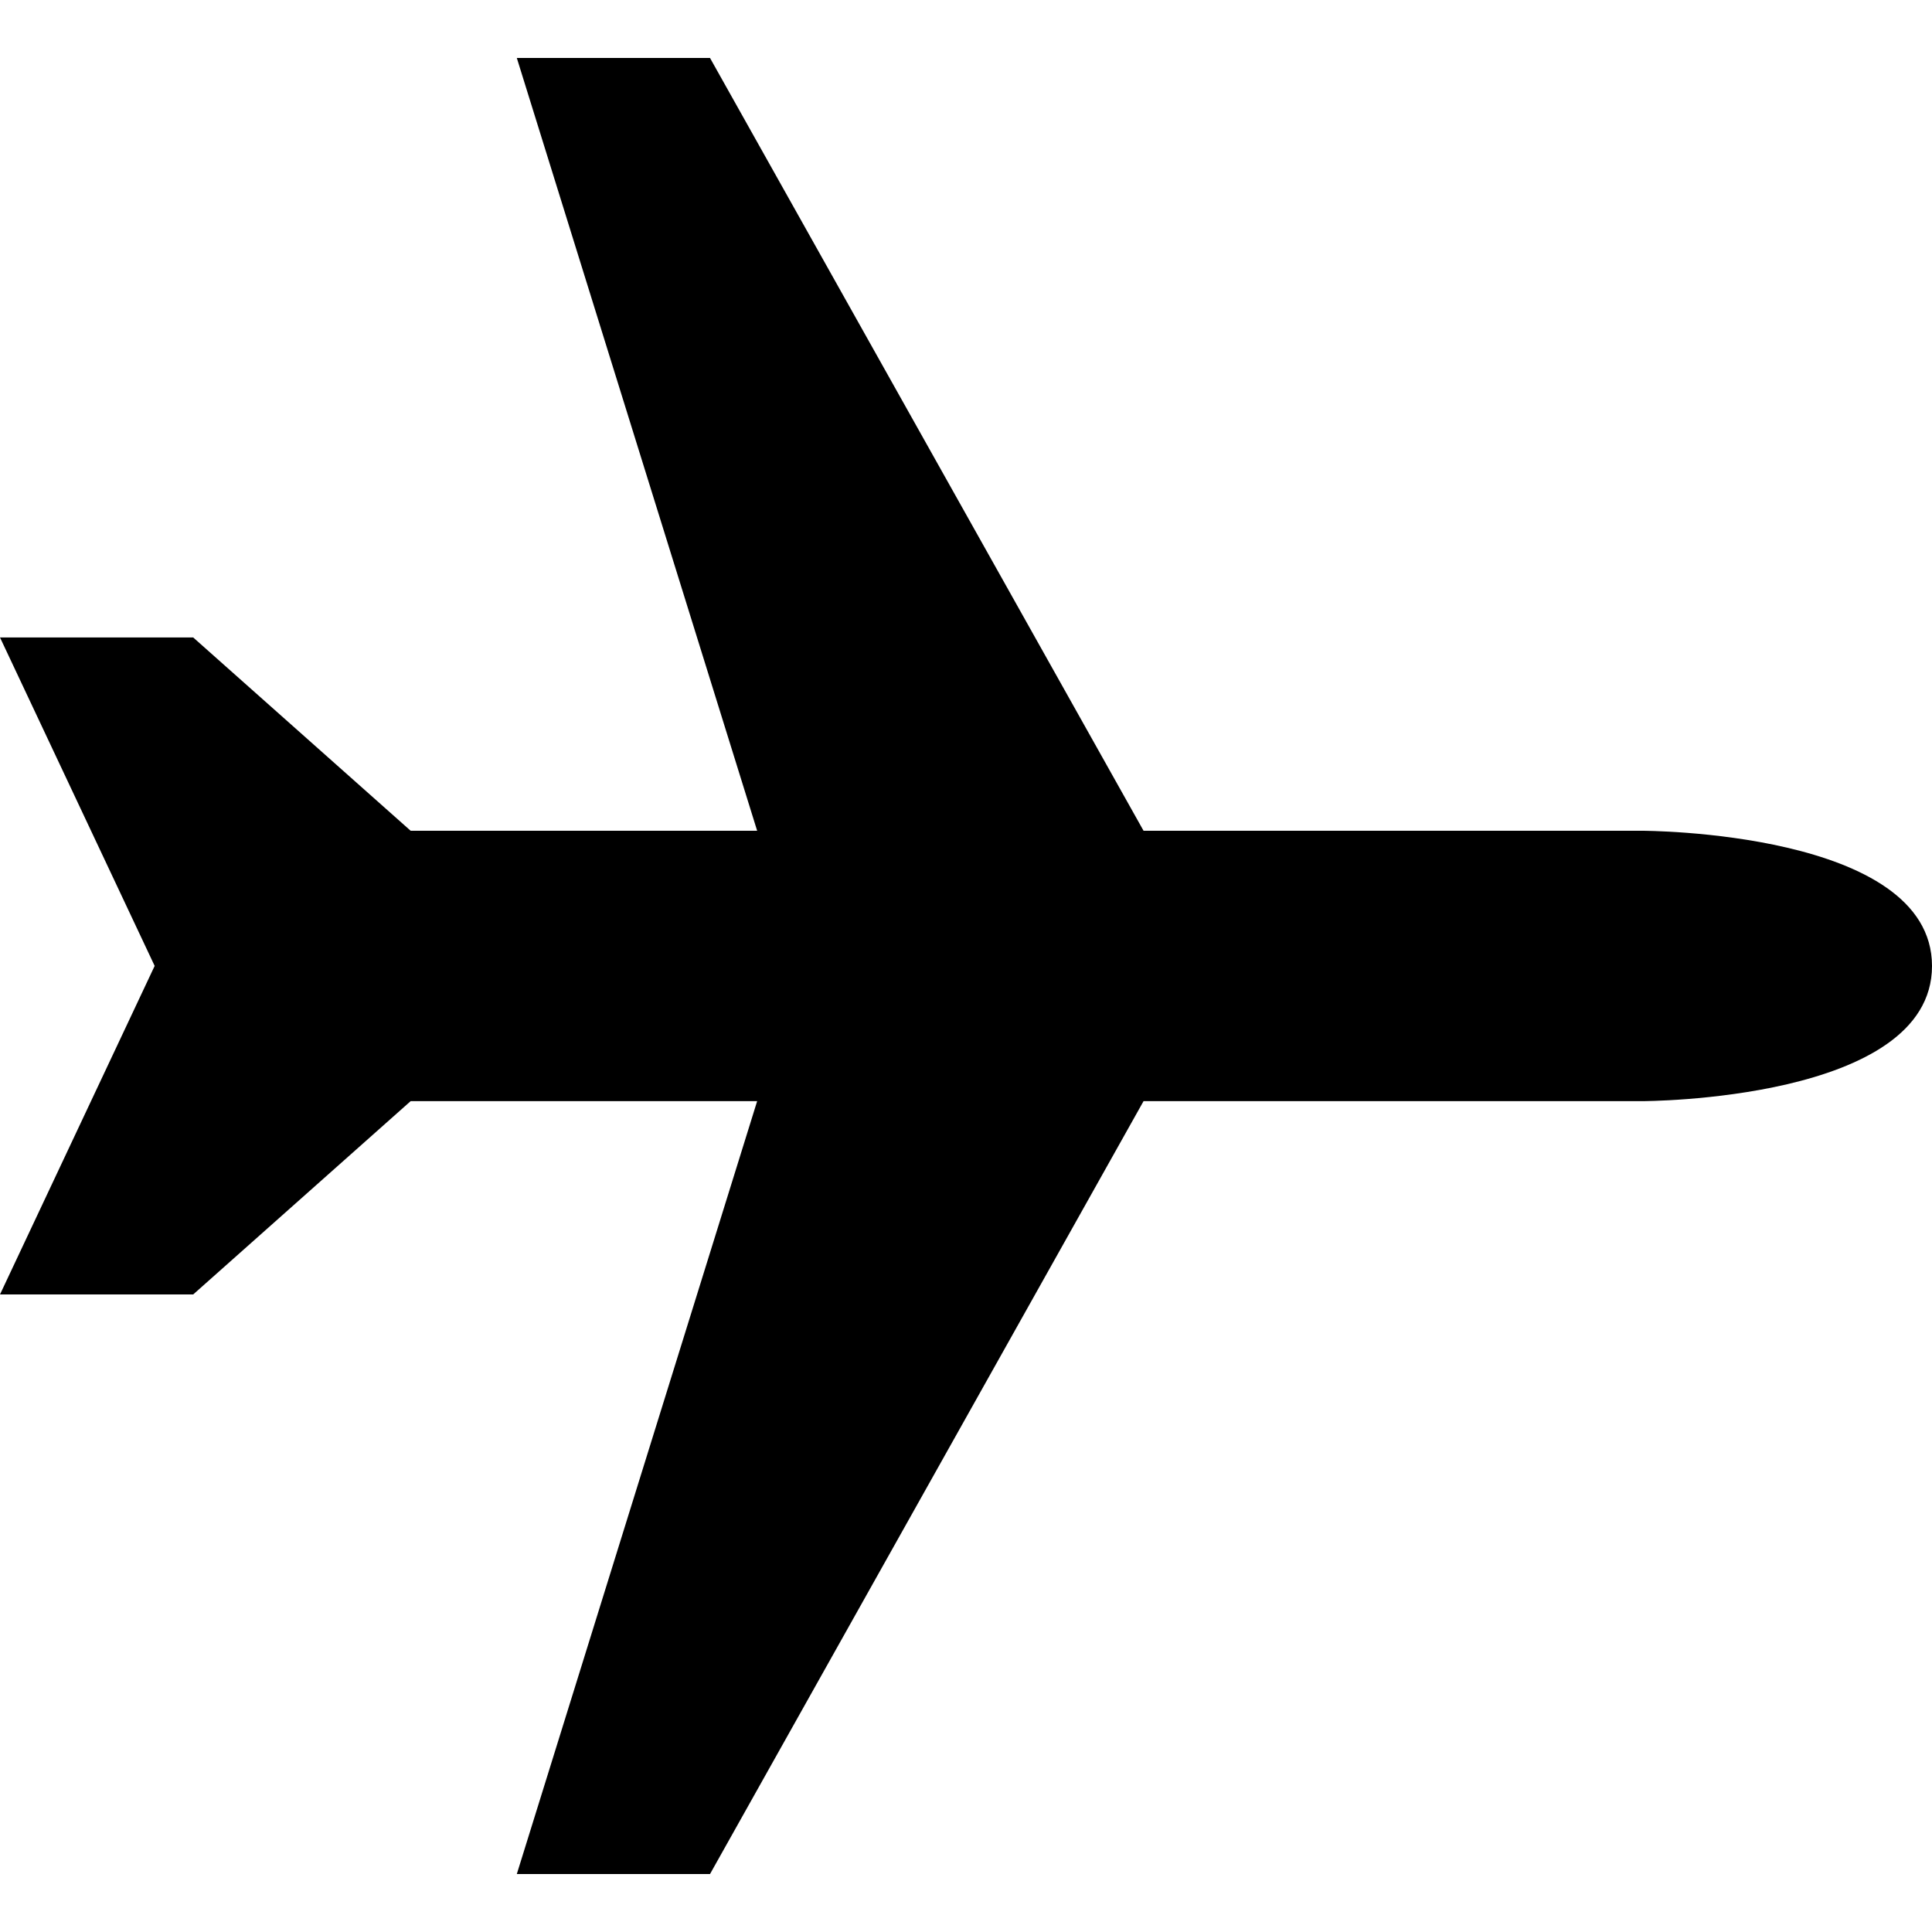 <?xml version="1.0" encoding="UTF-8" standalone="no"?>
<!-- Created with Inkscape (http://www.inkscape.org/) -->

<svg
   xmlns:dc="http://purl.org/dc/elements/1.1/"
   xmlns:cc="http://creativecommons.org/ns#"
   xmlns:rdf="http://www.w3.org/1999/02/22-rdf-syntax-ns#"
   xmlns:svg="http://www.w3.org/2000/svg"
   xmlns="http://www.w3.org/2000/svg"
   xmlns:sodipodi="http://sodipodi.sourceforge.net/DTD/sodipodi-0.dtd"
   xmlns:inkscape="http://www.inkscape.org/namespaces/inkscape"
   width="512"
   height="512"
   id="svg2998"
   version="1.1"
   inkscape:version="0.48.3.1 r9886"
   sodipodi:docname="plane.svg">
  <defs
     id="defs3000" />
  <sodipodi:namedview
     id="base"
     pagecolor="#ffffff"
     bordercolor="#666666"
     borderopacity="1.0"
     inkscape:pageopacity="0.0"
     inkscape:pageshadow="2"
     inkscape:zoom="0.35"
     inkscape:cx="35"
     inkscape:cy="520"
     inkscape:document-units="px"
     inkscape:current-layer="layer1"
     showgrid="false"
     inkscape:window-width="1920"
     inkscape:window-height="1025"
     inkscape:window-x="0"
     inkscape:window-y="27"
     inkscape:window-maximized="1" />
  <g
     inkscape:label="Layer 1"
     inkscape:groupmode="layer"
     id="layer1"
     transform="translate(0,-540.362)">
    <path
       style="fill:#000000"
       d="m 136.96,1037.002 51.2,0 114.893,-204.826 132.147,0 c 0,0 76.8,0 76.8,-35.814 0,-35.84 -76.8,-35.84 -76.8,-35.84 l -132.147,0 -114.893,-204.8 -51.2,0 63.693,204.8 -91.827,0 -57.626,-51.226 -51.2,0 L 40.986,796.337 -5e-7,883.402 l 51.2,0 57.626,-51.226 91.827,0 -63.693,204.826 z"
       id="path4" />
  </g>
</svg>
